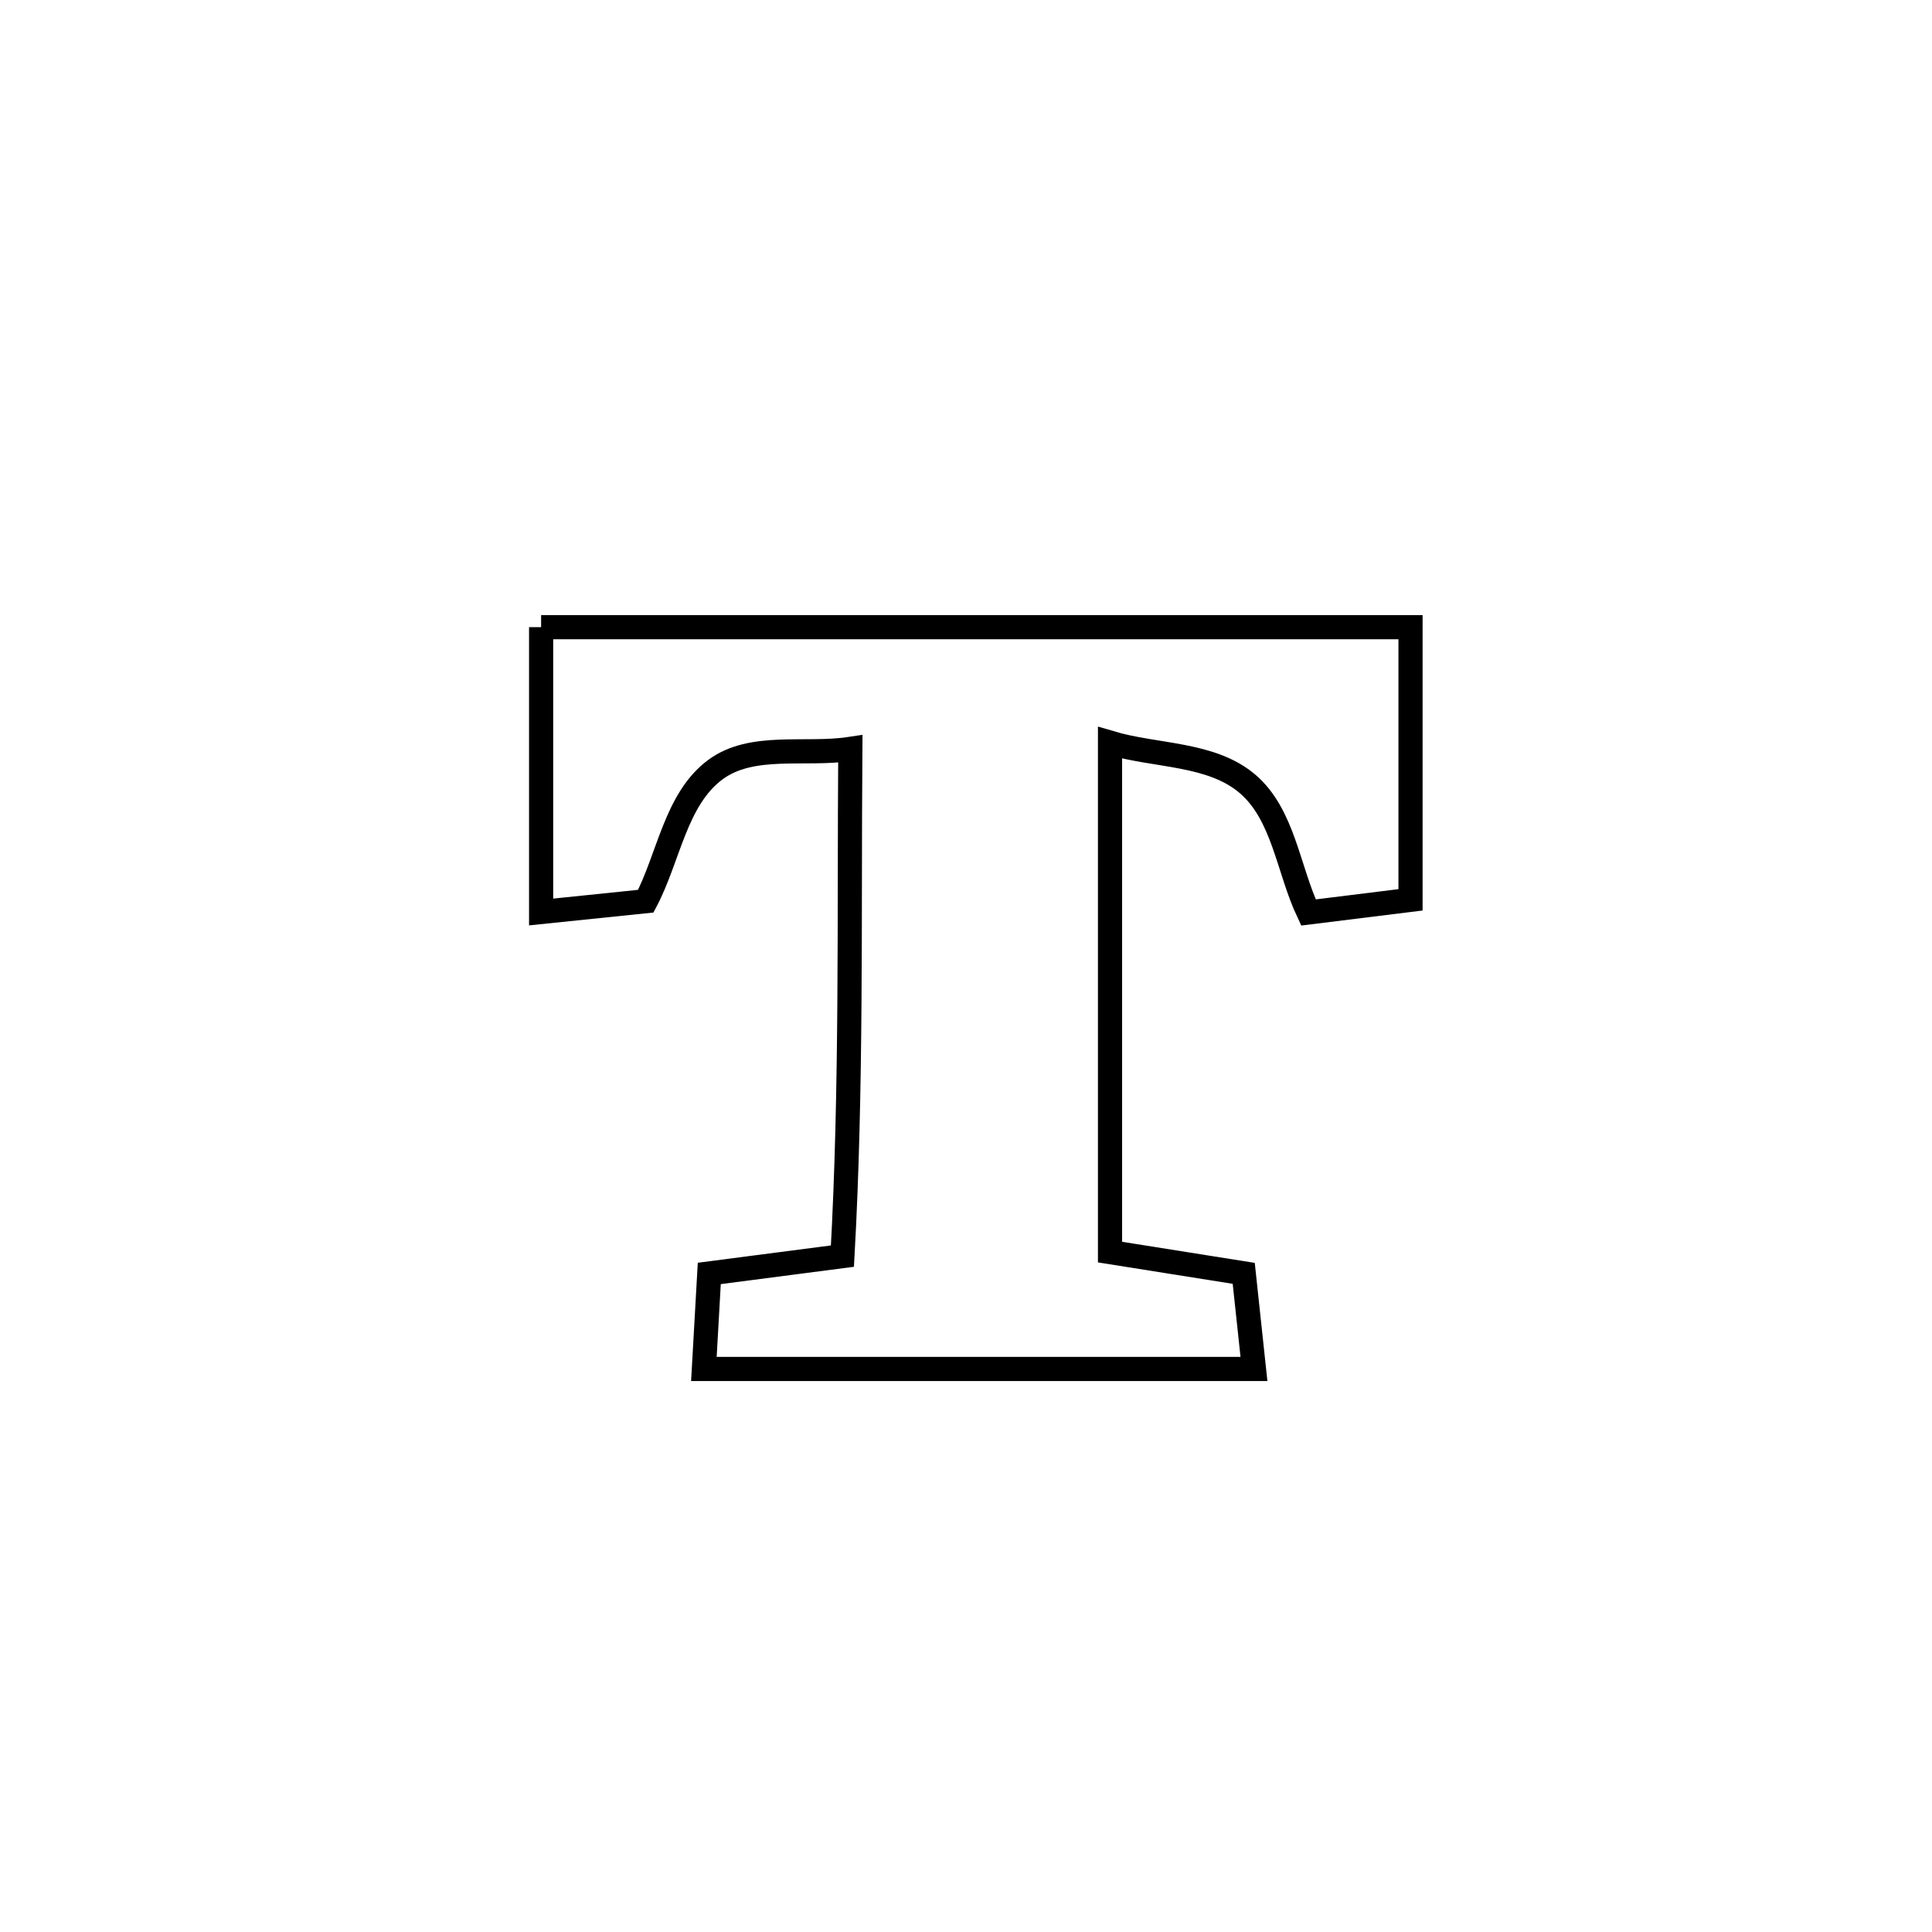 <svg xmlns="http://www.w3.org/2000/svg" viewBox="0.0 0.0 24.0 24.0" height="200px" width="200px"><path fill="none" stroke="black" stroke-width=".3" stroke-opacity="1.0"  filling="0" d="M6.722 7.791 L6.722 7.791 C8.522 7.791 10.322 7.791 12.122 7.791 C13.922 7.791 15.722 7.791 17.522 7.791 L17.522 7.791 C17.522 8.92 17.522 10.049 17.522 11.178 L17.522 11.178 C17.099 11.23 16.676 11.282 16.254 11.335 L16.254 11.335 C16.002 10.802 15.945 10.121 15.498 9.738 C15.046 9.352 14.359 9.397 13.789 9.227 L13.789 9.227 C13.789 11.336 13.789 13.445 13.789 15.554 L13.789 15.554 C14.343 15.642 14.896 15.73 15.45 15.818 L15.45 15.818 C15.492 16.214 15.534 16.61 15.577 17.006 L15.577 17.006 C13.299 17.006 11.022 17.006 8.744 17.006 L8.744 17.006 C8.767 16.61 8.789 16.215 8.811 15.819 L8.811 15.819 C9.362 15.747 9.914 15.676 10.465 15.604 L10.465 15.604 C10.582 13.502 10.547 11.407 10.563 9.303 L10.563 9.303 C10.003 9.389 9.339 9.224 8.885 9.562 C8.391 9.93 8.309 10.651 8.022 11.195 L8.022 11.195 C7.588 11.24 7.155 11.284 6.722 11.329 L6.722 11.329 C6.722 10.15 6.722 8.97 6.722 7.791 L6.722 7.791"></path></svg>
